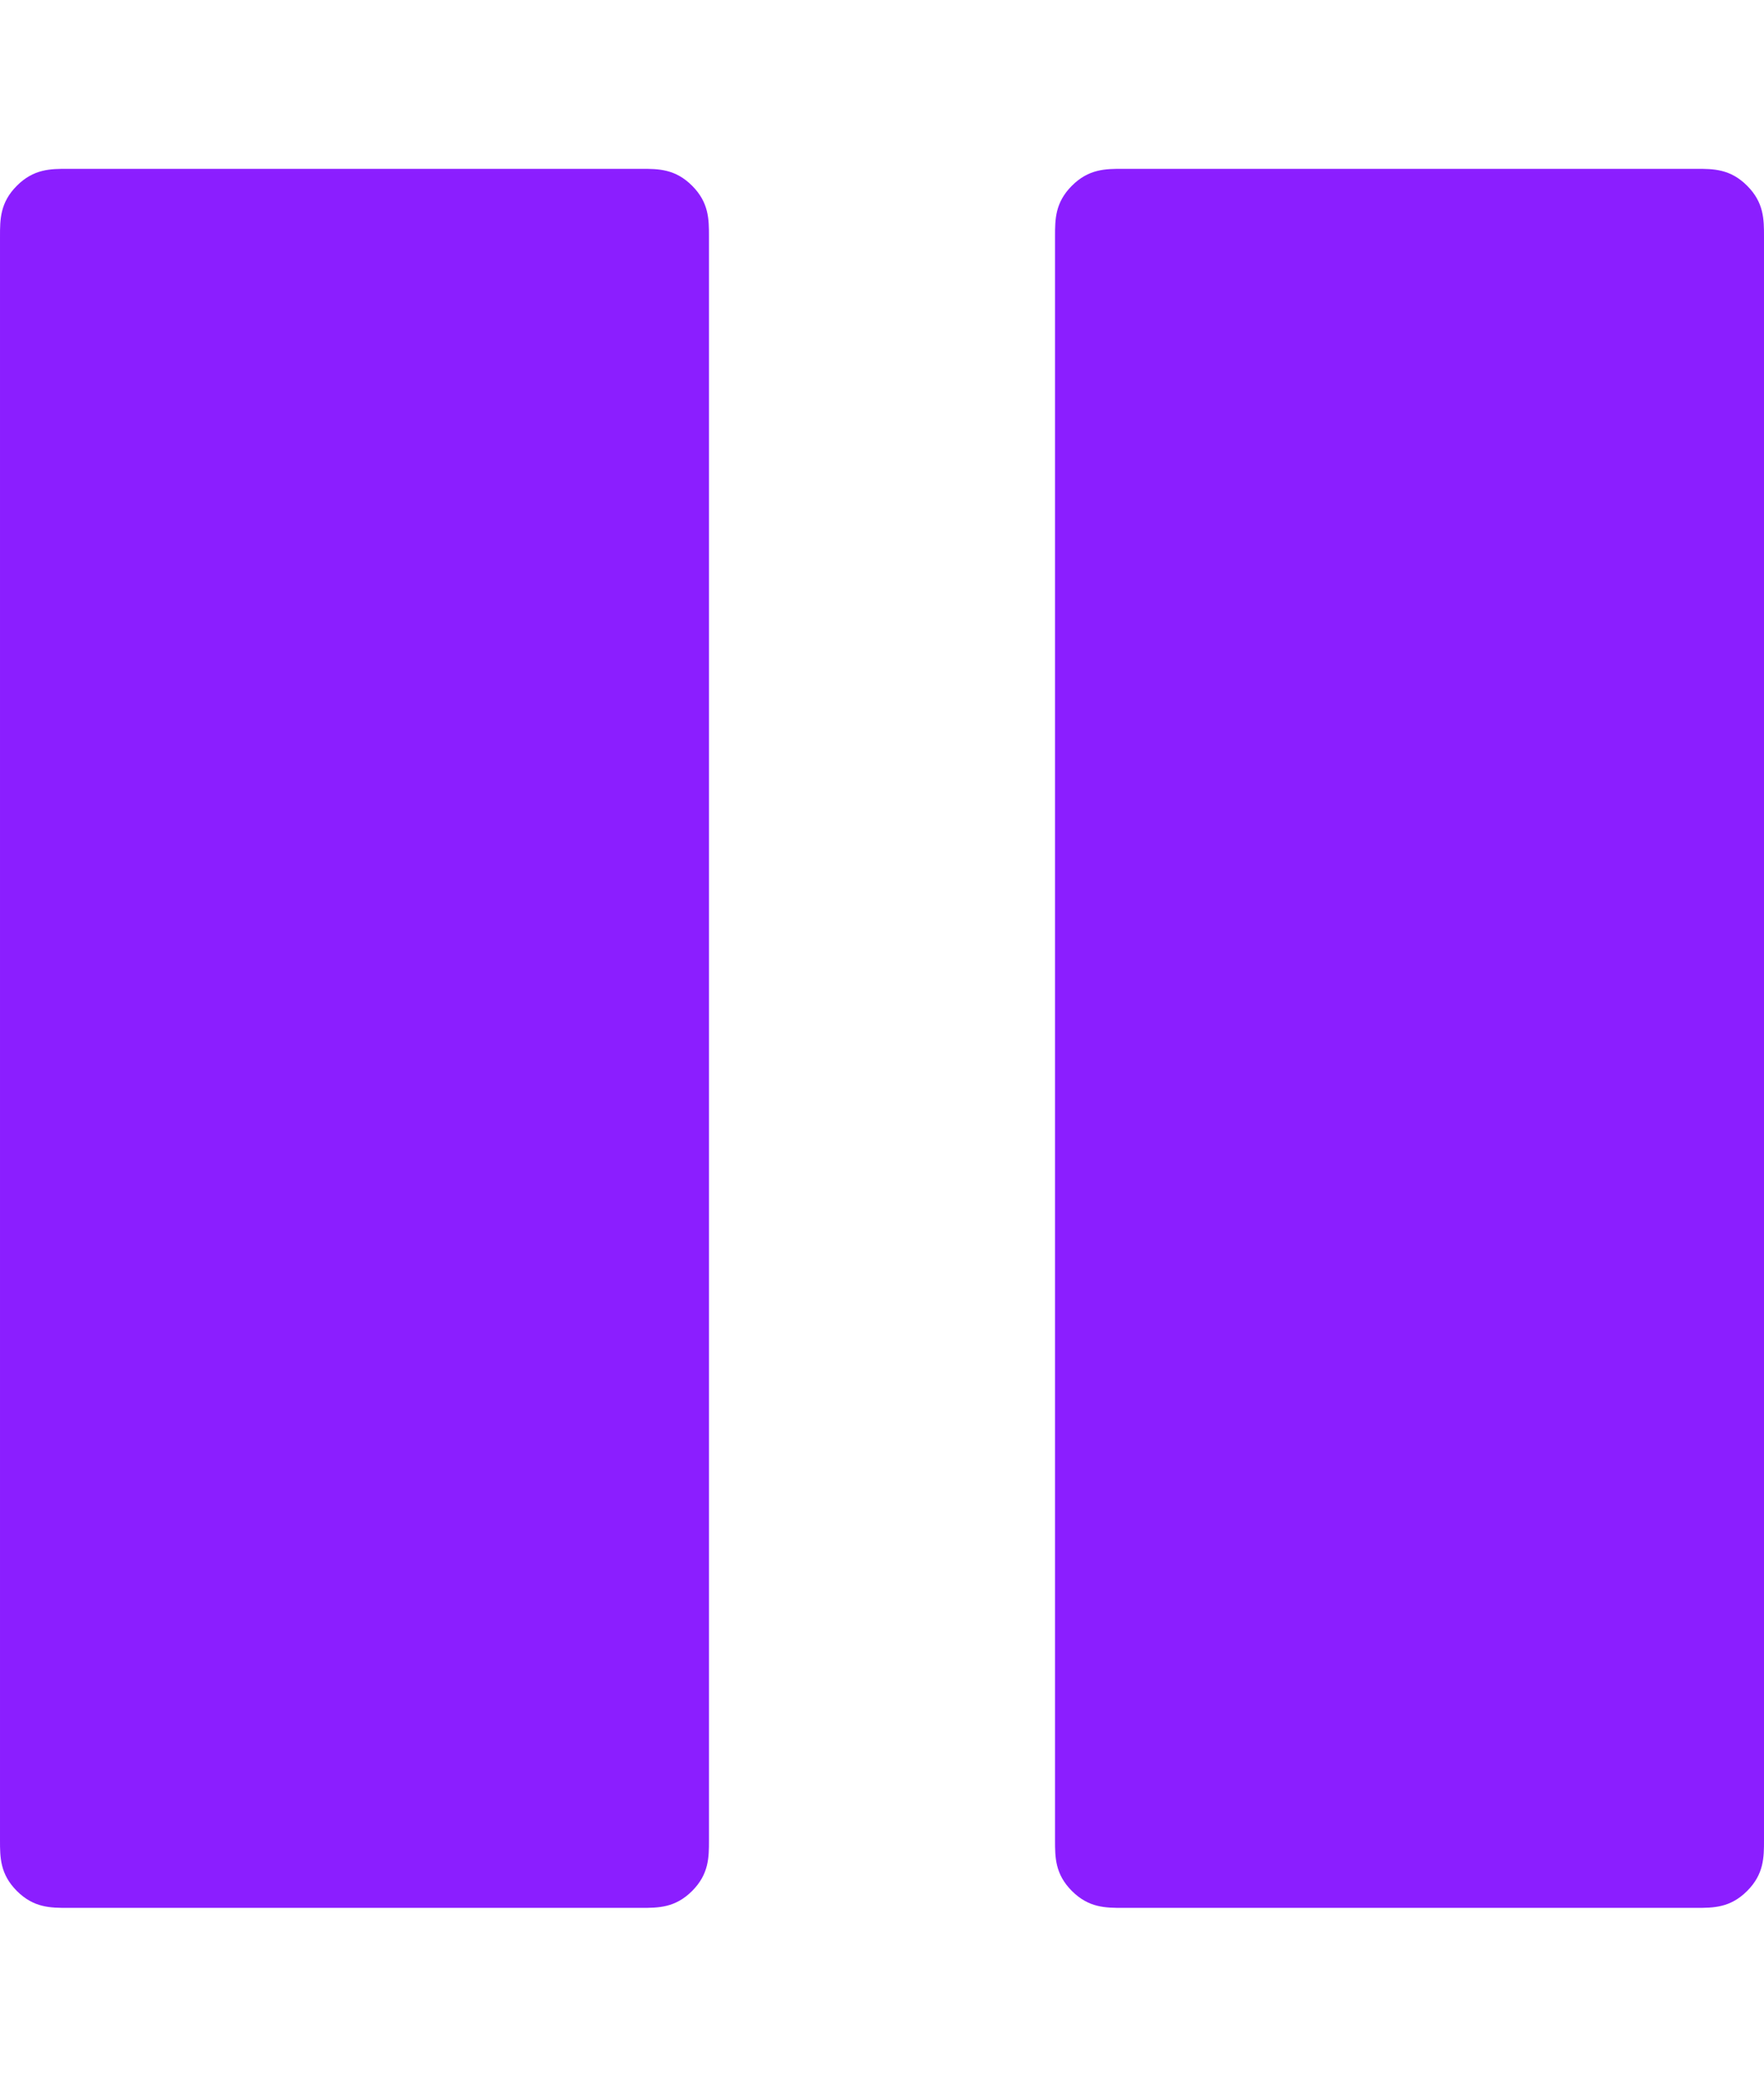 <svg xmlns="http://www.w3.org/2000/svg" viewBox="0 0 20.9 24.6" width="20.9" height="24.6">
  <path fill="#8b1eff" d="M8.4 21.8c0 .2 0 .4-.2.6-.2.2-.4.2-.6.2H.8c-.2 0-.4 0-.6-.2-.2-.2-.2-.4-.2-.6v-19c0-.2 0-.4.2-.6.2-.2.4-.2.6-.2h6.8c.2 0 .4 0 .6.2.2.2.2.4.2.6zm12.5 0c0 .2 0 .4-.2.6-.2.2-.4.2-.6.2h-6.8c-.2 0-.4 0-.6-.2-.2-.2-.2-.4-.2-.6v-19c0-.2 0-.4.2-.6.2-.2.4-.2.6-.2h6.8c.2 0 .4 0 .6.2.2.2.2.4.2.6z"/>
</svg>